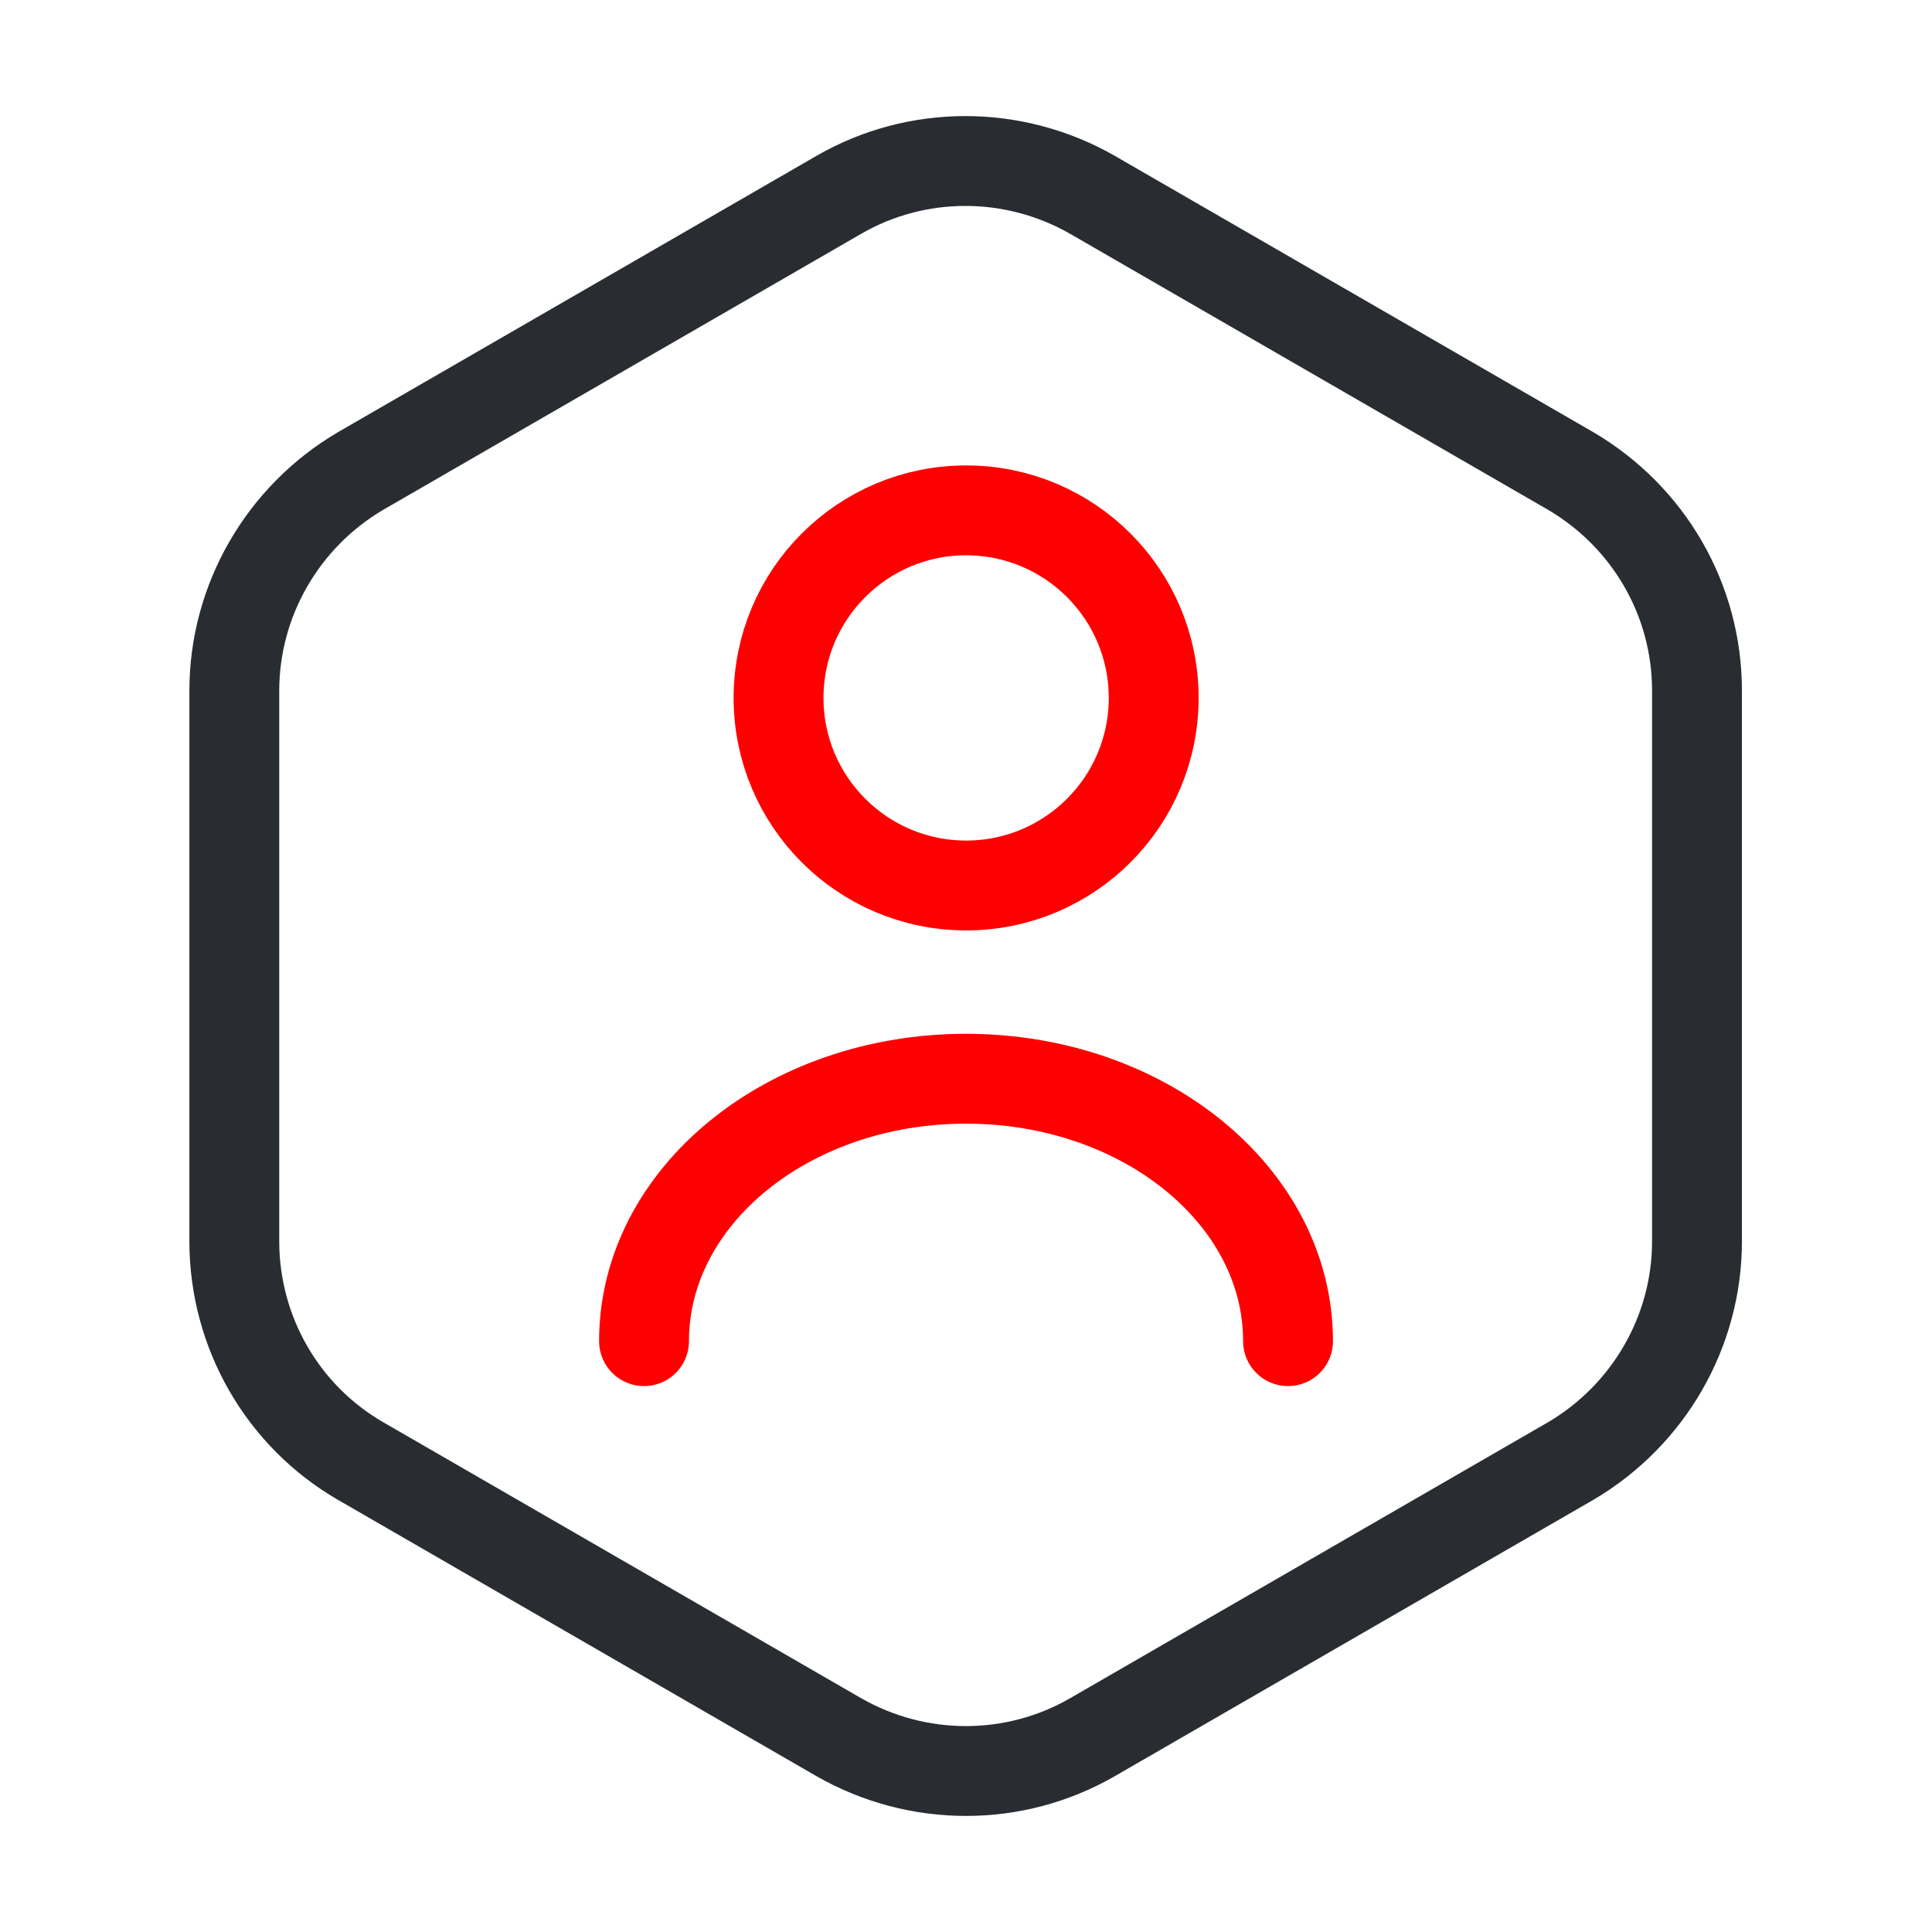 <svg width="86" height="86" viewBox="0 0 86 86" fill="none" xmlns="http://www.w3.org/2000/svg">
<path d="M75.539 30.745V55.255C75.539 59.269 73.389 62.995 69.913 65.038L48.628 77.329C45.152 79.335 40.852 79.335 37.34 77.329L16.055 65.038C12.58 63.031 10.43 59.304 10.43 55.255V30.745C10.43 26.732 12.58 23.005 16.055 20.963L37.34 8.672C40.816 6.665 45.116 6.665 48.628 8.672L69.913 20.963C73.389 23.005 75.539 26.696 75.539 30.745Z" stroke="#292D32" stroke-width="4" stroke-linecap="round" stroke-linejoin="round"/>
<path d="M43.005 39.416C47.617 39.416 51.355 35.678 51.355 31.067C51.355 26.456 47.617 22.718 43.005 22.718C38.394 22.718 34.656 26.456 34.656 31.067C34.656 35.678 38.394 39.416 43.005 39.416Z" stroke="#FF0000" stroke-width="4" stroke-linecap="round" stroke-linejoin="round"/>
<path d="M57.335 59.699C57.335 53.249 50.92 48.018 43.001 48.018C35.082 48.018 28.668 53.249 28.668 59.699" stroke="#FF0000" stroke-width="4" stroke-linecap="round" stroke-linejoin="round"/>
</svg>
